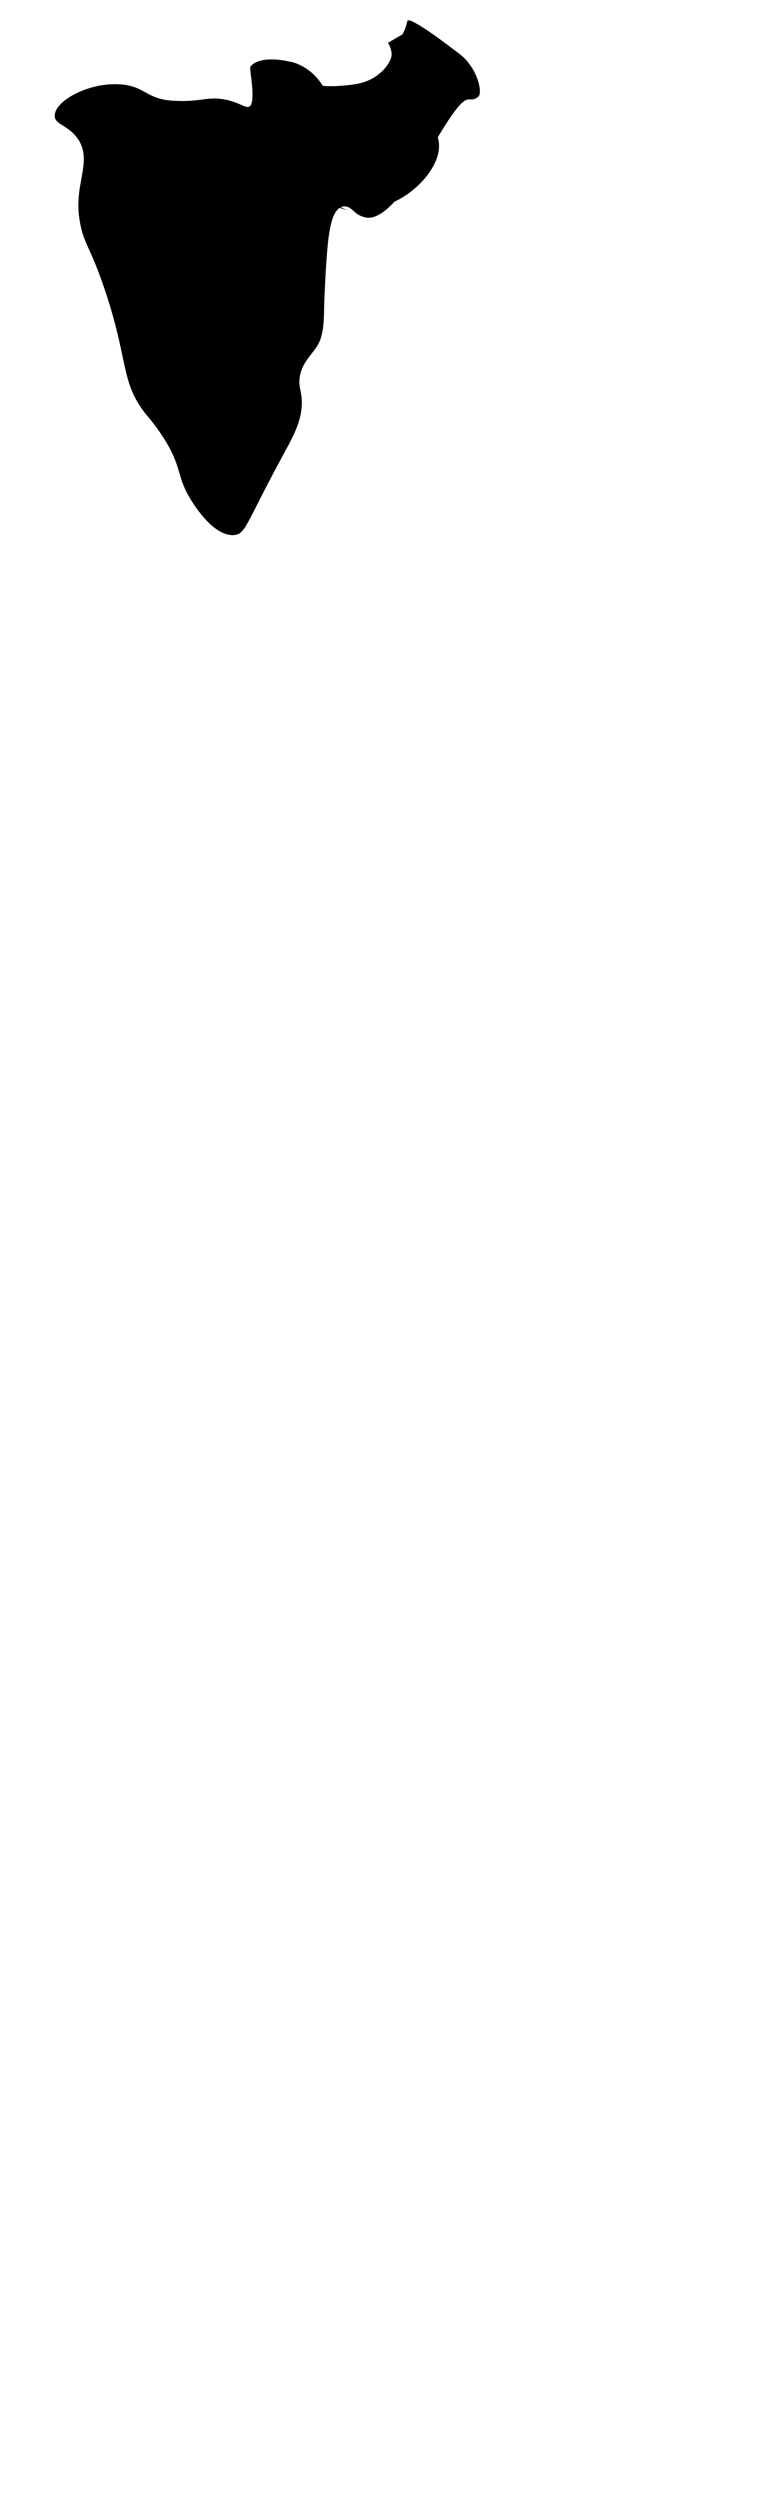 <svg width="1387" height="4556" viewBox="0 0 1387 4556" fill="none" xmlns="http://www.w3.org/2000/svg">
<path d="M871.89 176.155C869.691 178.106 867.129 179.604 864.351 180.565C861.076 181.237 857.713 181.382 854.392 180.992L851.405 181.419C838.317 185.117 819.537 214.421 797.772 250.124C773.872 289.812 746.273 337.467 718.816 367.625C702.741 385.122 686.807 396.644 671.585 396.929C661.109 396.302 651.277 391.666 644.128 383.984C642.848 382.988 641.568 381.85 640.003 380.712C637.755 378.611 634.995 377.138 631.999 376.439C629.003 375.74 625.876 375.84 622.931 376.729C622.219 377.014 621.509 377.298 620.94 377.582C620.27 377.926 619.648 378.356 619.091 378.862H618.809C603.729 388.963 598.465 422.249 594.909 475.311C594.909 475.732 594.767 476.306 594.767 476.733C593.771 491.812 592.917 508.456 591.921 526.664C591.779 528.656 591.779 530.647 591.637 532.781C591.495 536.195 591.352 539.325 591.21 542.454C589.36 579.867 589.076 598.359 585.804 611.731C585.633 612.602 585.395 613.458 585.092 614.292C584.874 615.259 584.589 616.209 584.239 617.137C583.923 618.249 583.543 619.341 583.101 620.409C581.592 624.132 579.734 627.704 577.552 631.077C565.887 649.571 549.384 662.089 545.971 688.975C544.121 703.77 548.104 709.033 549.527 723.969C552.799 758.964 538.572 787.701 519.651 822.264C484.228 887.132 466.303 924.972 454.78 946.452C453.926 948.016 453.215 949.439 452.361 950.862C451.082 953.138 449.943 955.271 448.805 957.121C446.499 961.254 443.679 965.078 440.412 968.502C438.644 970.452 436.519 972.045 434.152 973.196C431.844 974.162 429.393 974.739 426.896 974.903C385.923 978.46 346.66 908.896 342.535 901.217C324.61 868.782 329.305 851.712 305.688 810.032C293.963 790.109 280.439 771.3 265.287 753.841C219.477 695.375 234.985 658.959 191.594 529.224C162.572 442.731 151.049 445.007 144.221 394.225C142.886 384.182 142.6 374.027 143.367 363.925C143.368 362.02 143.51 360.118 143.794 358.235C144.221 351.406 145.217 344.863 146.212 338.461C151.477 306.174 159.584 279.282 142.514 253.823C124.731 227.364 100.119 227.79 99.835 211.147C99.123 184.687 160.581 149.836 218.909 153.823C264.856 156.81 265.713 180.994 316.216 183.696C318.919 183.838 321.48 183.981 324.04 183.981C326.601 184.123 329.163 184.123 331.723 184.123C370.275 184.123 381.941 175.304 412.671 181.989C438.562 187.679 449.374 199.202 455.633 193.512C464.881 184.976 457.909 144.008 456.346 127.932C455.932 125.771 455.932 123.551 456.346 121.39C457.465 120.049 458.703 118.811 460.044 117.691C480.103 100.905 525.058 111.716 525.058 111.716C530.003 112.479 534.862 113.718 539.569 115.414C560.005 123.297 577.193 137.828 588.364 156.668C599.595 157.416 610.865 157.321 622.081 156.383C644.131 154.534 663.476 152.827 682.685 140.736C702.602 128.217 713.84 109.725 713.84 99.482V99.06C713.545 93.605 712.243 88.251 709.999 83.27C709.999 83.127 709.858 83.127 709.858 82.985C709.038 81.27 708.037 79.648 706.87 78.148C715.832 73.027 724.652 67.764 733.473 62.643C733.615 62.501 733.615 62.358 733.758 62.215C737.152 55.929 739.733 49.238 741.44 42.301C742.293 38.886 742.15 38.317 742.862 37.606C747.414 32.485 788.956 62.358 794.646 66.342C798.771 69.329 803.181 72.459 807.875 76.015C826.512 90.24 836.186 96.926 841.451 101.474C870.611 126.508 879.857 168.473 871.89 176.155Z" fill="black"/>
<path d="M730.699 200.017C720.026 198.547 709.178 198.96 698.647 201.235C679.328 205.755 661.691 215.671 647.79 229.828C610.05 271.453 620.966 354.476 657.233 373.269C662.674 375.974 668.65 377.431 674.726 377.534C733.644 380.46 815.363 304.108 797.775 250.125C789.389 224.395 758.626 204.306 730.699 200.017Z" fill="black"/>
<path d="M864.351 180.565C861.076 181.237 857.713 181.382 854.392 180.992L851.405 181.419C838.317 185.117 819.537 214.421 797.772 250.124C792.508 248.7 787.244 247.278 781.98 245.856C754.097 238.459 723.653 230.066 701.033 211.147C704.306 209.582 707.862 210.862 712.272 213.28C713.335 213.866 714.531 214.169 715.745 214.162C716.959 214.154 718.15 213.835 719.206 213.236C720.262 212.637 721.147 211.777 721.776 210.739C722.405 209.701 722.757 208.519 722.799 207.306C722.938 206.038 722.685 204.759 722.075 203.64C721.464 202.521 720.525 201.616 719.385 201.046C718.258 200.363 717.067 199.792 715.829 199.34C711.391 197.091 706.42 196.106 701.46 196.494C701.246 196.389 701.054 196.246 700.891 196.072C700.322 195.93 699.753 195.645 699.184 195.503C694.232 193.878 689.134 192.735 683.962 192.088C683.962 192.088 678.982 191.235 673.292 190.524C671.158 190.24 668.882 190.097 666.748 189.956C662.91 190.059 659.153 191.084 655.793 192.942C629.76 205.46 583.666 256.956 594.334 308.594C600.272 330.221 611.13 350.181 626.06 366.917C630.449 371.77 635.103 376.377 640.001 380.717C637.754 378.616 634.994 377.142 631.998 376.443C629.001 375.744 625.874 375.844 622.929 376.733C622.218 377.018 621.507 377.302 620.938 377.587C620.268 377.93 619.646 378.361 619.089 378.867H618.809C603.729 388.968 598.465 422.254 594.909 475.316C594.909 475.737 594.766 476.31 594.766 476.738C593.912 484.135 593.059 499.214 591.921 526.669C591.779 528.661 591.779 530.652 591.637 532.786C591.495 536.2 591.352 539.33 591.209 542.459C590.214 575.035 590.925 594.666 585.804 611.736C585.633 612.607 585.395 613.463 585.092 614.297C584.874 615.264 584.589 616.214 584.239 617.142C583.923 618.254 583.543 619.346 583.101 620.414C581.592 624.137 579.734 627.709 577.552 631.082C565.886 649.576 549.384 662.094 545.971 688.98C544.121 703.775 548.104 709.038 549.527 723.974C552.799 758.969 538.572 787.705 519.651 822.269C484.228 887.137 466.303 924.977 454.78 946.456C453.926 948.021 453.215 949.443 452.361 950.866C451.081 953.142 449.943 955.276 448.805 957.126C446.499 961.259 443.679 965.083 440.411 968.506C438.644 970.456 436.519 972.05 434.152 973.201C431.844 974.167 429.393 974.744 426.896 974.908C385.923 978.465 346.66 908.901 342.535 901.222C324.61 868.787 329.305 851.717 305.688 810.037C293.963 790.114 280.439 771.305 265.287 753.846C219.477 695.38 234.985 658.964 191.594 529.229C162.572 442.736 151.049 445.012 144.221 394.23C142.886 384.187 142.6 374.032 143.367 363.93C143.368 362.025 143.51 360.123 143.794 358.24C144.221 351.411 145.217 344.868 146.212 338.466C151.477 306.179 159.584 279.287 142.514 253.828C124.731 227.368 100.119 227.795 99.835 211.152C99.123 184.692 160.581 149.841 218.909 153.828C264.856 156.815 265.713 180.999 316.216 183.701C318.919 183.843 321.48 183.985 324.04 183.985C326.601 184.128 329.162 184.128 331.723 184.128C358.723 185.215 385.765 184.502 412.67 181.993C438.562 187.684 449.374 199.207 455.633 193.517C464.881 184.981 457.909 144.012 456.345 127.937V121.395C458.703 130.66 460.461 140.068 461.609 149.56C462.457 163.465 464.263 177.296 467.014 190.952C468.437 196.642 470.001 201.195 470.998 204.182C478.813 211.39 488.459 216.311 498.882 218.408C505.052 220.217 511.645 219.967 517.661 217.696C522.607 215.461 526.769 211.794 529.609 207.169C520.363 189.245 511.116 171.179 501.868 153.255L507.417 154.962C526.478 160.391 543.225 171.938 555.075 187.823C555.644 188.677 556.213 189.672 556.782 190.526C559.929 196.766 563.898 202.555 568.585 207.739C570.308 209.144 572.368 210.076 574.561 210.441C576.655 210.72 578.784 210.575 580.82 210.014C582.002 209.714 583.147 209.284 584.235 208.734C585.479 208.18 586.669 207.514 587.792 206.743C589.043 206.053 590.192 205.191 591.205 204.182C594.385 201.577 597.04 198.39 599.03 194.794C600.25 192.686 601.07 190.371 601.448 187.965C601.566 187.261 601.614 186.546 601.59 185.832C601.59 178.15 596.47 170.184 588.36 156.669C599.59 157.418 610.861 157.323 622.077 156.384C644.127 154.536 663.471 152.829 682.68 140.737C702.598 128.219 713.836 109.726 713.836 99.483V99.062C714.45 96.311 714.422 93.457 713.756 90.719C713.09 87.981 711.803 85.432 709.995 83.271C709.995 83.129 709.853 83.129 709.853 82.986C710.421 82.56 711.133 82.276 711.702 81.848C717.17 80.322 722.163 77.435 726.213 73.456C726.355 73.314 726.498 73.314 726.498 73.171H726.64C729.551 70.117 731.867 66.547 733.469 62.645C733.612 62.502 733.612 62.359 733.754 62.217C755.807 75.725 862.644 142.014 864.351 180.565Z" fill="black"/>
<path d="M362.5 901.186C338.329 864.223 336.529 824.283 319.393 785.441C303.992 750.533 271.58 723.006 254.084 688.439C233.069 646.919 226.021 602.524 214.638 558.02C204.535 518.513 184.587 487.754 167.415 451.427C157.522 431.786 151.512 410.42 149.716 388.502C148.344 375.988 153.388 352.875 148.208 341.697C147.687 340.572 146.865 339.53 146.22 338.439C142.711 356.827 142.035 375.643 144.217 394.234C151.046 445.019 162.568 442.743 191.59 529.233C234.981 658.968 219.473 695.384 265.283 753.85C280.435 771.31 293.959 790.118 305.684 810.041C329.301 851.721 324.606 868.791 342.531 901.226C346.657 908.907 385.921 978.469 426.893 974.913C437.653 973.98 443.009 968.441 454.809 946.429C436.715 948.429 418.425 945.237 402.078 937.225C385.731 929.213 372.003 916.713 362.5 901.186Z" fill="black"/>
<path d="M864.351 180.565C861.025 180.389 857.691 180.532 854.392 180.992L851.405 181.419C828.075 185.544 815.128 201.618 803.603 209.727C779.276 226.655 744.991 216.84 722.798 207.309C715.4 204.037 709.283 200.907 705.3 198.632C703.024 197.493 703.024 197.351 701.458 196.497C700.727 196.106 699.965 195.774 699.182 195.501C691.035 191.916 682.185 190.215 673.29 190.523C667.39 190.73 661.526 191.54 655.791 192.941C645.565 195.295 635.706 199.027 626.485 204.037C621.221 206.74 565.881 236.755 568.158 295.503C568.968 312.615 574.272 329.211 583.537 343.621C592.802 358.03 605.701 369.744 620.934 377.583C625.116 379.769 629.441 381.67 633.88 383.273C629.327 382.135 624.348 380.713 619.085 378.864H618.943C614.675 377.441 610.122 375.734 605.57 373.743C593.226 368.49 581.491 361.907 570.573 354.112C573.133 415.423 573.418 463.647 572.137 501.628C572.137 502.34 571.996 503.193 571.996 503.905C569.577 568.772 562.606 603.34 554.355 622.259C548.188 636.004 542.866 650.114 538.421 664.509C530.239 690.079 524.522 716.373 521.349 743.032C510.537 823.117 452.64 911.033 445.949 908.331C438.979 905.486 491.331 799.222 476.252 790.688C465.582 784.571 430.87 833.648 421.908 828.1C413.799 822.837 440.402 780.301 457.189 714.298C470.067 663.895 472.918 611.454 465.582 559.952C460.603 527.234 448.938 482.282 437.414 482.709C426.602 483.135 427.887 523.109 400.284 576.311C380.225 615.289 351.914 647.154 346.224 644.025C340.534 640.895 363.011 610.025 370.551 554.689C380.082 483.708 358.174 424.529 344.09 404.465C341.451 401.131 339.207 397.503 337.403 393.653C325.88 367.622 331.143 353.254 325.738 344.577C308.809 317.548 188.027 383.981 161.994 354.25C142.504 332.059 193.007 275.3 165.408 233.05C152.178 212.708 131.407 211.712 132.545 199.62C132.972 194.072 137.809 188.951 145.491 184.541C168.916 173.155 194.899 168.057 220.89 169.747C258.021 171.739 260.725 189.52 305.821 198.055C340.818 204.599 352.625 196.349 378.375 194.784C379.509 194.665 380.649 194.618 381.789 194.642C385.301 194.517 388.817 194.612 392.317 194.926C393.029 194.926 393.739 195.068 394.593 195.068C395.304 195.068 396.158 195.211 397.011 195.211C398.577 195.352 400.568 195.495 402.56 195.637C405.121 195.78 407.681 196.065 410.669 196.349C420.896 197.32 443.853 200.996 466.009 203.604C468.309 203.873 470.135 204.078 470.988 204.173C479.672 224.12 490.935 235.765 498.654 233.896C500.335 233.489 502.935 232.179 505.41 227.382C497.203 216.831 489.923 205.591 483.649 193.788C475.219 177.921 465.794 159.639 471.699 151.965C473.122 150.115 476.679 147.84 486.352 149.547C527.893 157.655 546.245 173.873 555.062 187.813C558.482 194.982 562.887 201.638 568.15 207.587H568.293C570.11 209.04 572.262 210.018 574.552 210.431C583.514 211.854 594.326 203.461 599.021 194.784C599.708 193.559 600.279 192.273 600.728 190.942C604.001 180.843 598.309 168.751 588.351 156.66C632.022 161.354 646.679 161.07 664.604 156.517C684.098 152.694 701.568 141.991 713.827 126.359C717.594 119.994 720.051 112.939 721.053 105.611C722.054 98.282 721.581 90.827 719.66 83.684C721.936 80.27 724.07 76.856 726.204 73.442C726.346 73.3 726.489 73.3 726.489 73.157C728.907 69.601 731.184 66.045 733.459 62.631C733.602 62.488 733.602 62.346 733.744 62.203C755.807 75.724 862.644 142.014 864.351 180.565Z" fill="black"/>
<path d="M639.434 187.109C641.426 190.949 598.32 204.606 572.286 247.709C565.884 258.378 548.671 287.682 556.352 322.533C558.947 333.901 563.783 344.638 570.578 354.114C574.796 403.178 575.32 452.489 572.142 501.631C572.142 502.342 572.001 503.195 572.001 503.907C568.302 557.394 559.481 622.546 550.092 622.546C540.56 622.403 551.799 556.825 511.965 482.996C492.903 447.574 476.4 437.048 455.059 388.397C434.146 340.885 443.677 337.901 431.159 323.671C387.909 274.594 274.955 333.63 238.109 283.983C230.711 274.026 235.975 272.461 226.017 253.256C206.954 216.416 172.669 196.071 145.496 184.55C168.921 173.164 194.904 168.066 220.894 169.756C258.026 171.748 260.729 189.529 305.825 198.064C340.823 204.608 352.63 196.358 378.38 194.793C379.514 194.674 380.654 194.627 381.794 194.651C385.306 194.526 388.822 194.621 392.321 194.935C393.033 194.935 393.743 195.077 394.597 195.077C395.308 195.077 396.162 195.22 397.015 195.22C398.581 195.361 400.572 195.504 402.564 195.646C404.841 195.931 407.544 196.215 410.673 196.358C417.653 196.675 424.299 197.048 426.071 197.089C441.206 198.289 456.225 200.66 470.993 204.182C470.993 204.182 481.573 236.263 499.303 240.456C512.533 243.586 523.629 233.77 540.985 222.817C549.767 217.266 558.838 212.185 568.158 207.596H568.301C570.118 209.049 572.269 210.027 574.56 210.44C583.522 211.863 594.333 203.47 599.029 194.793C621.794 186.824 638.296 184.69 639.434 187.109Z" fill="black"/>
</svg>
